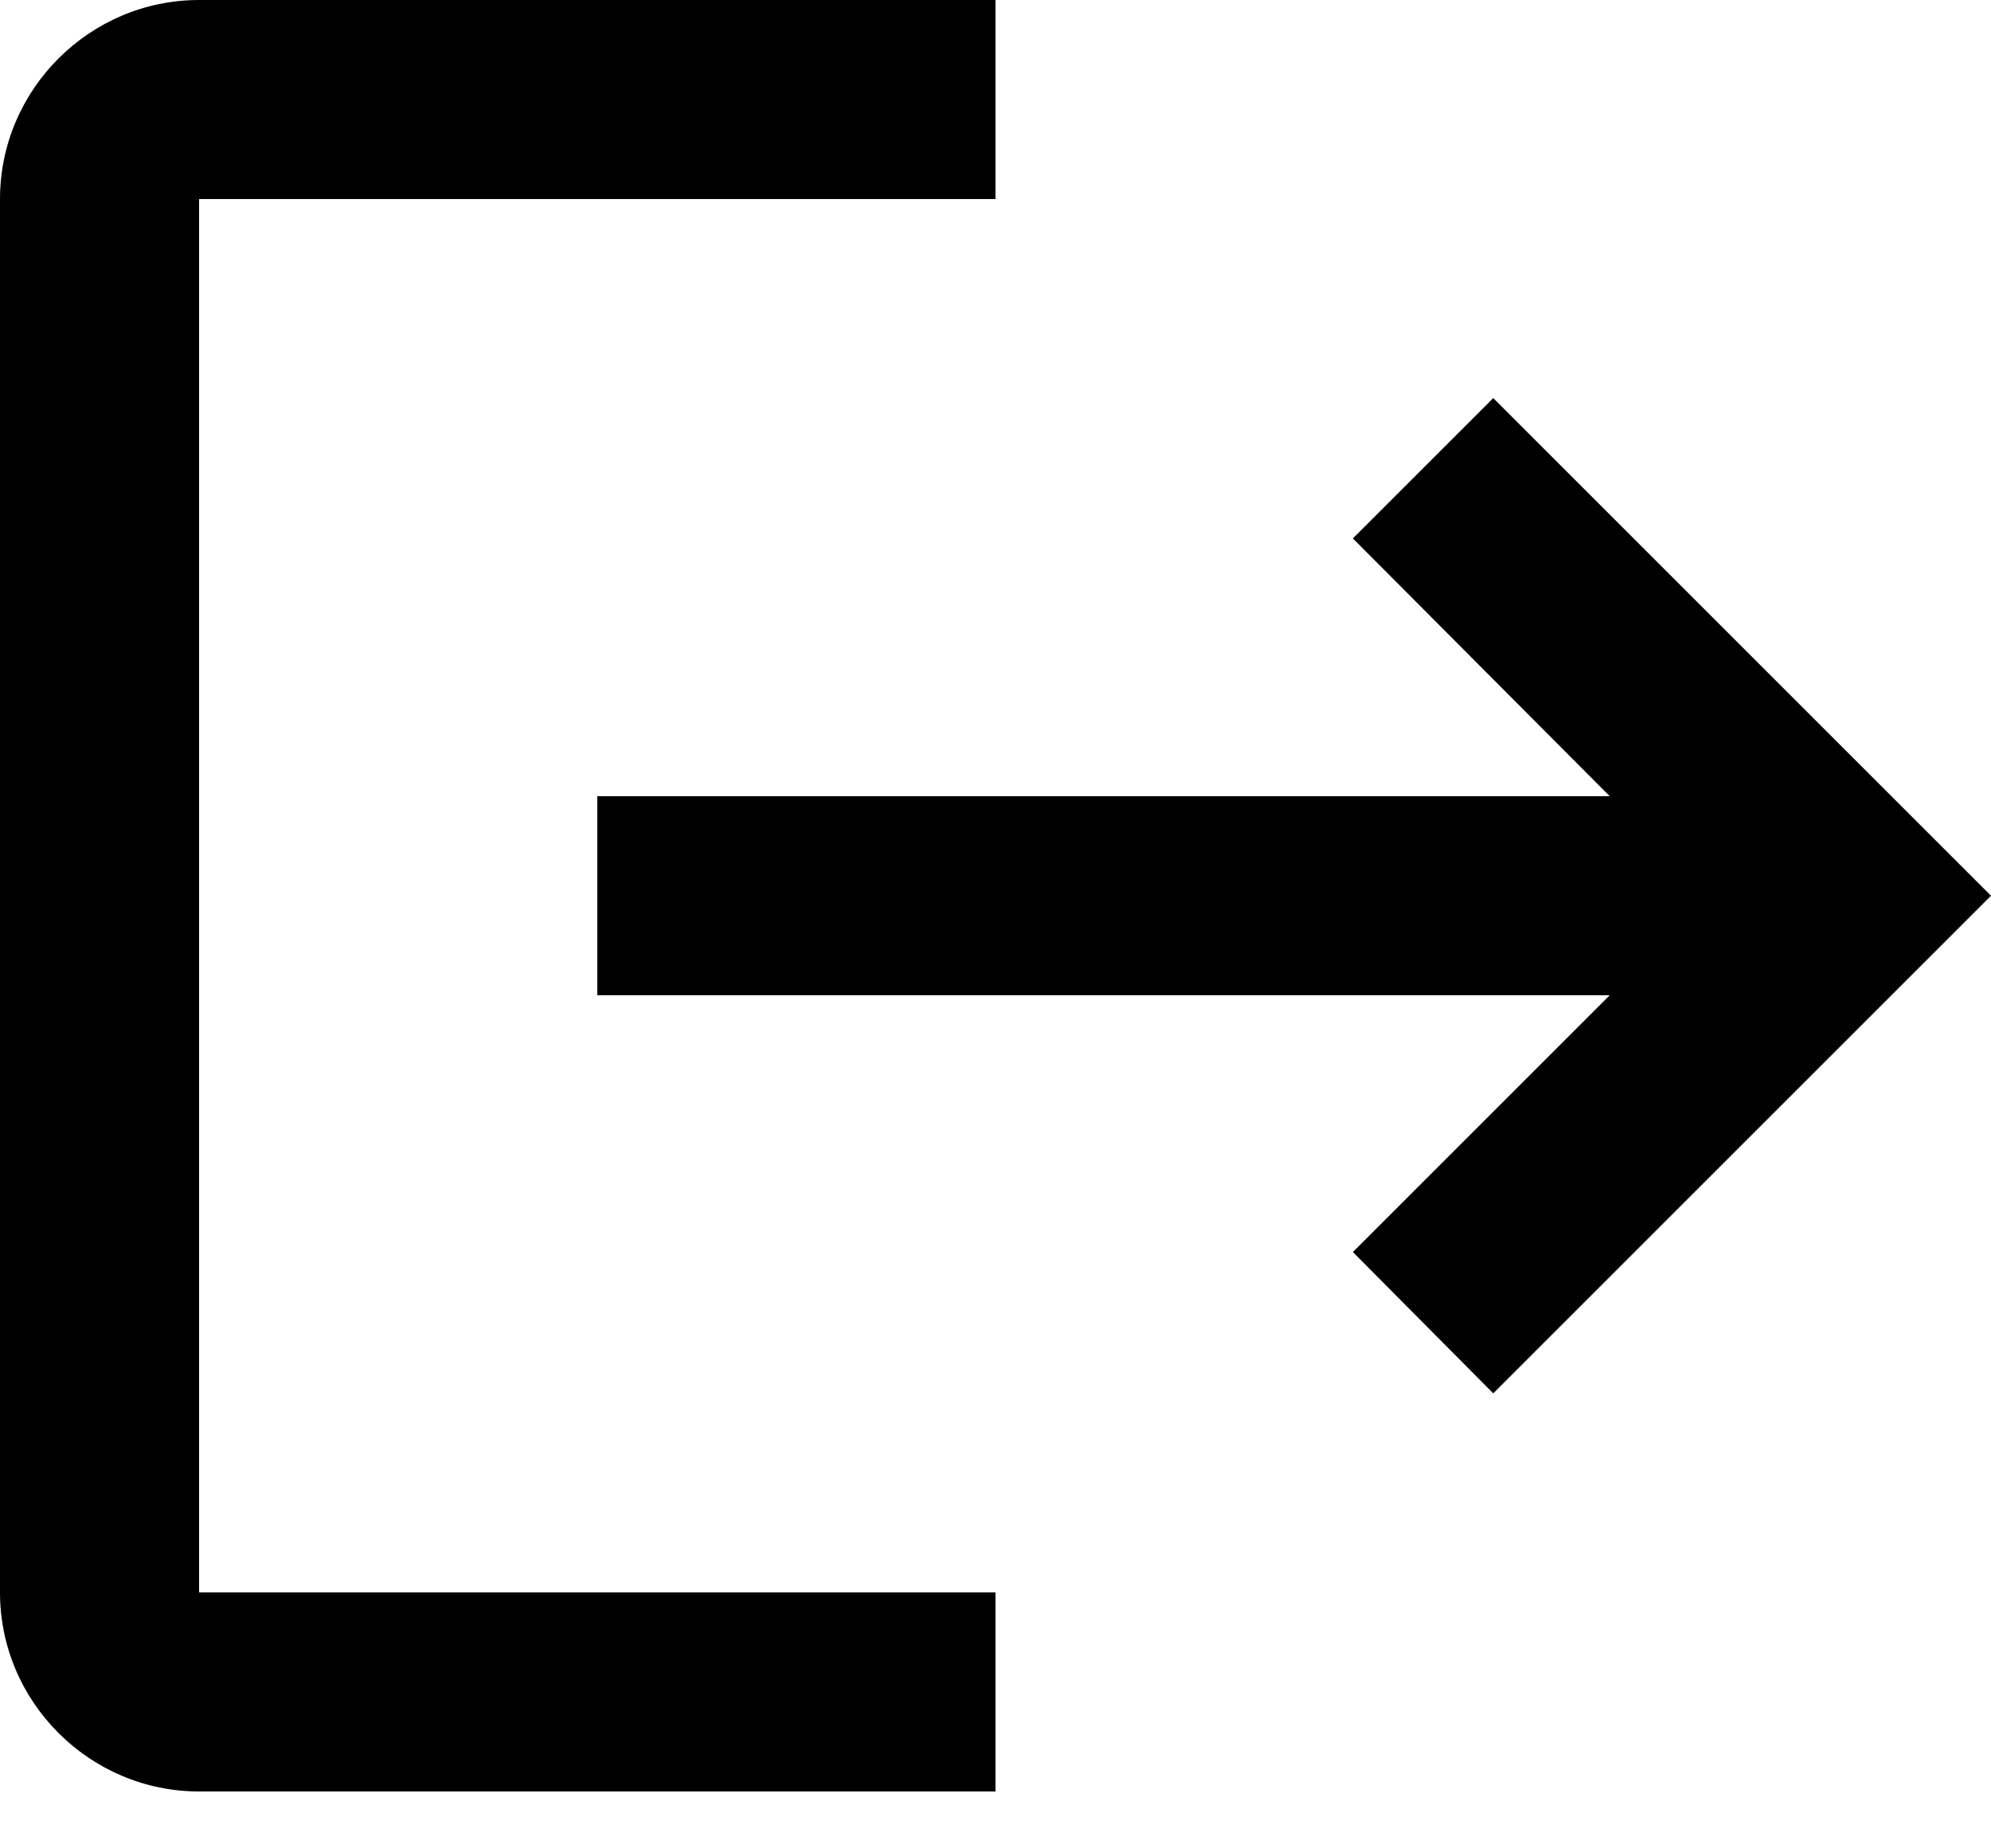 <svg width="28" height="26" viewBox="0 0 28 26" fill="none" xmlns="http://www.w3.org/2000/svg">
<path id="Vector" d="M21 5.6L19.026 7.574L22.638 11.2H8.4V14H22.638L19.026 17.612L21 19.6L28 12.6M2.8 2.8H14V0H2.8C1.26 0 0 1.26 0 2.8V22.4C0 23.94 1.26 25.2 2.8 25.2H14V22.4H2.8V2.8Z" fill="black"/>
</svg>
